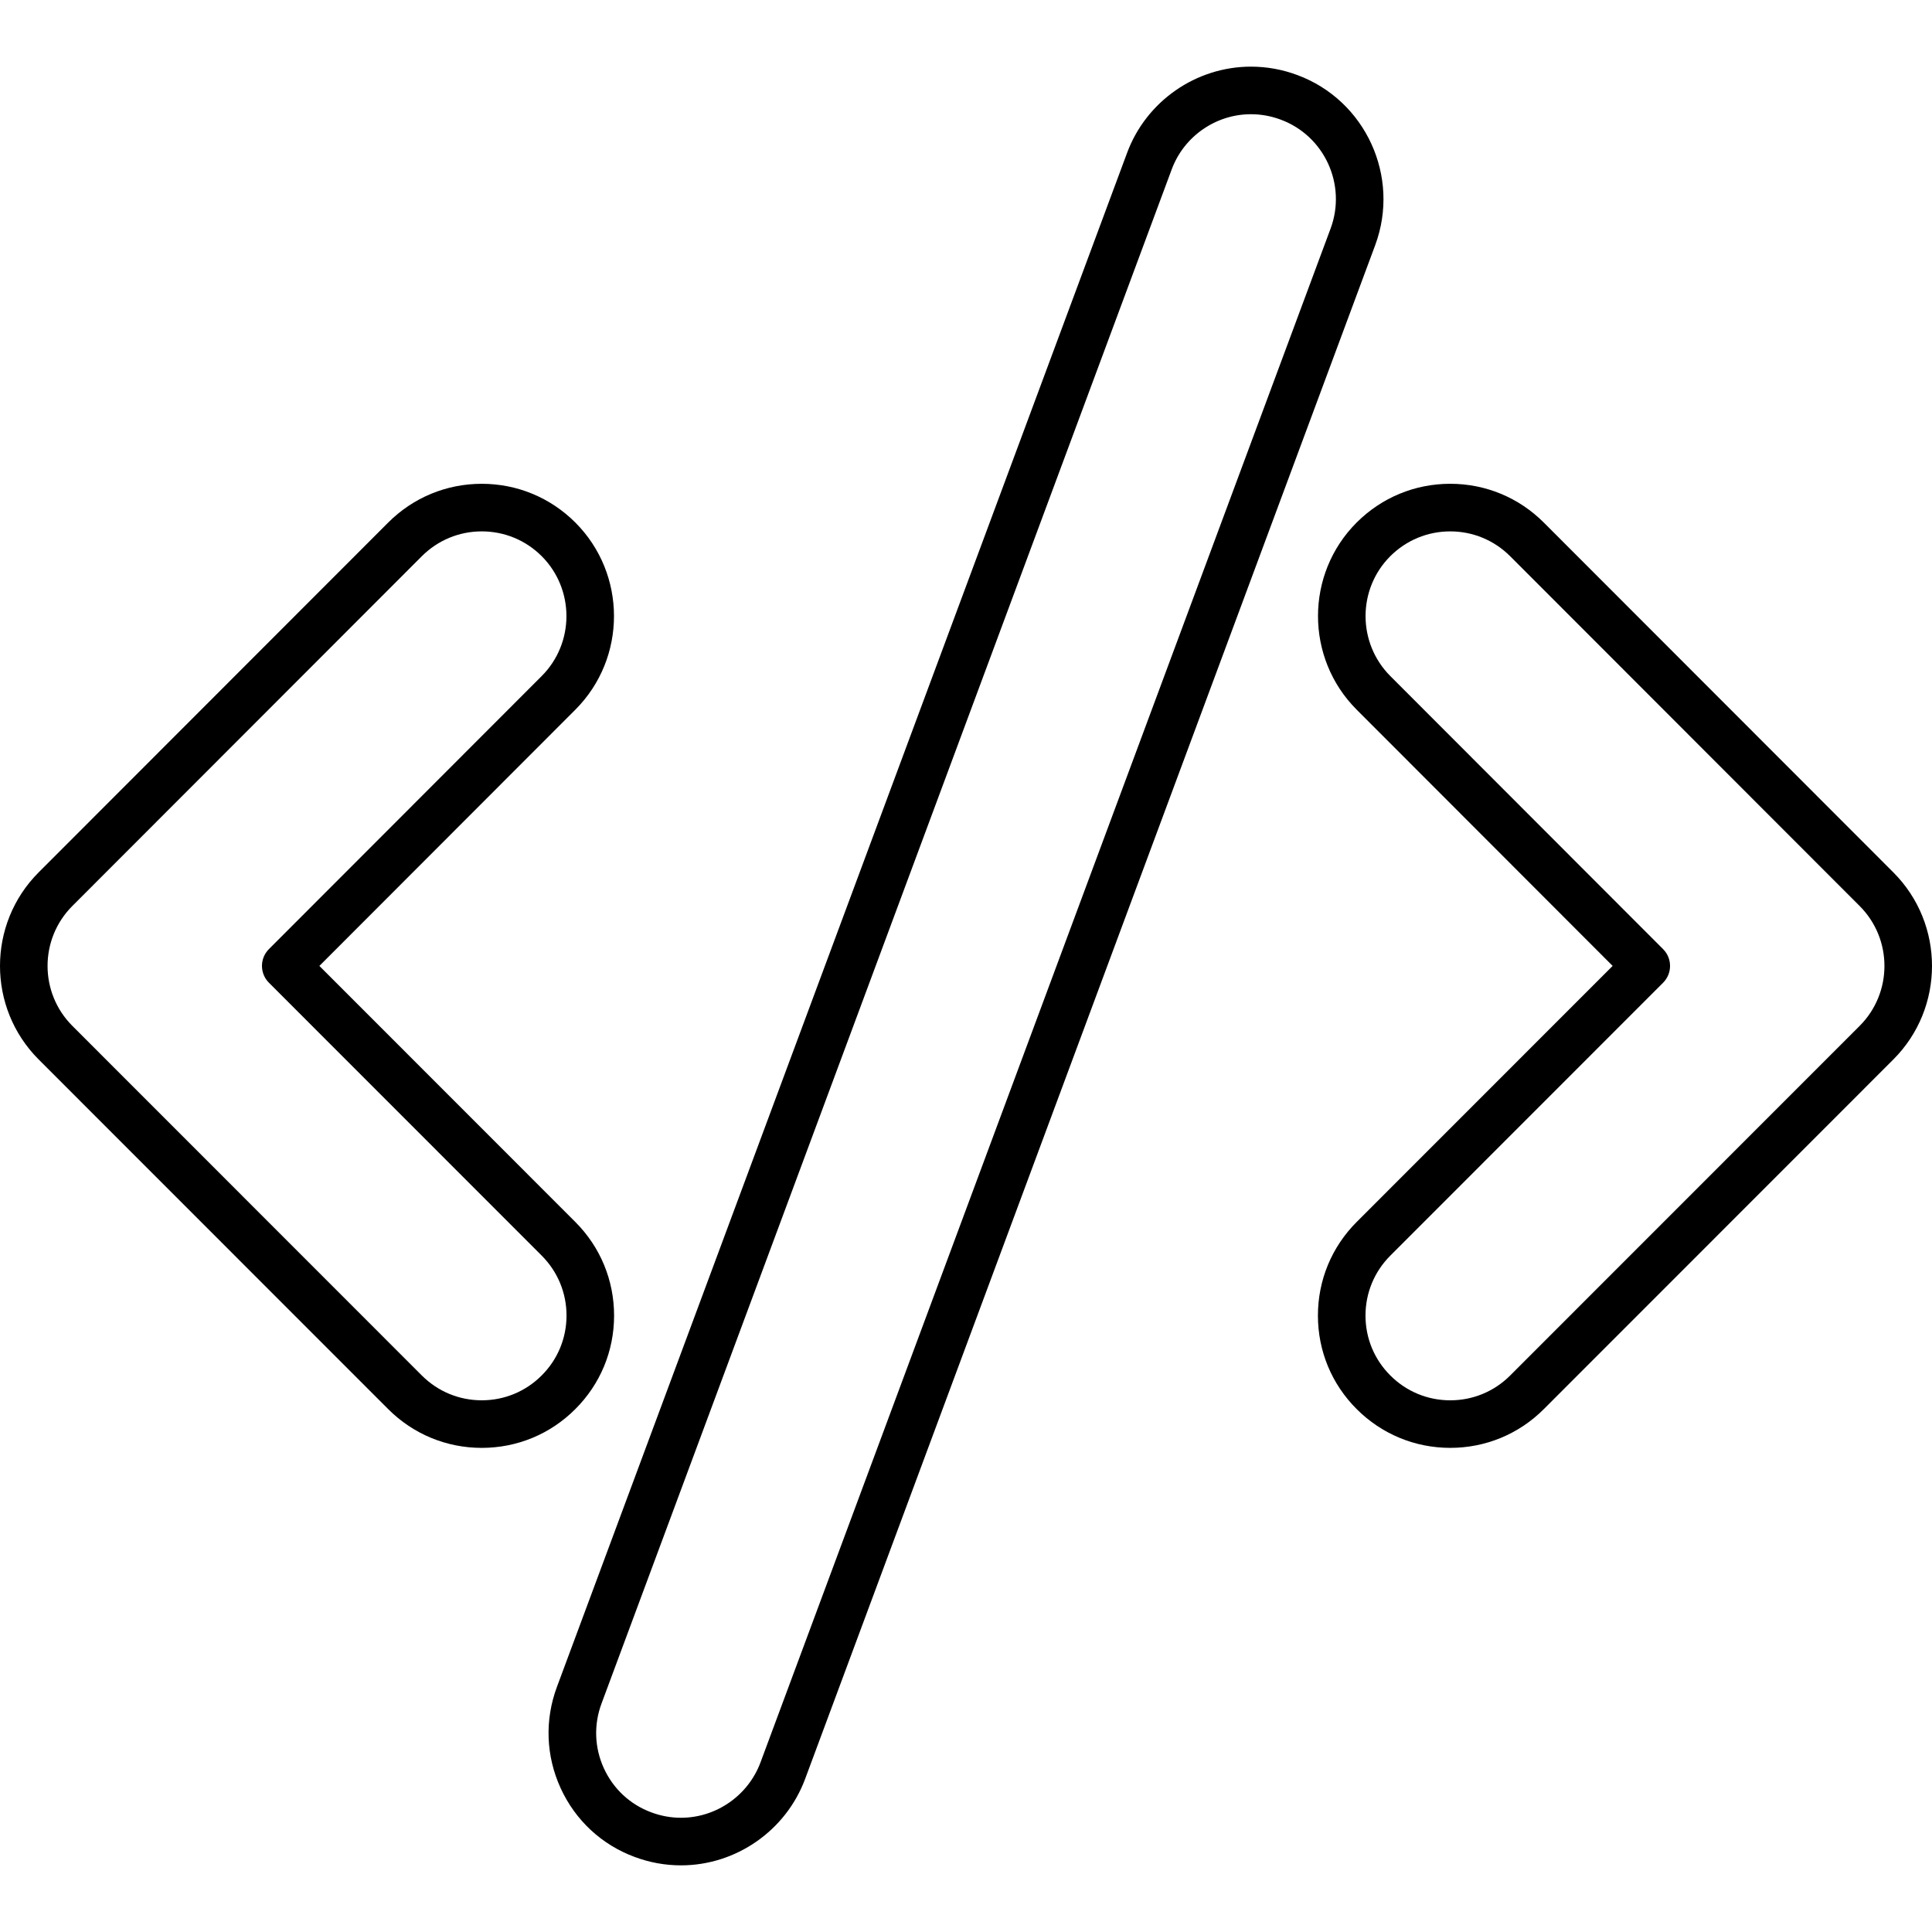 <svg xmlns="http://www.w3.org/2000/svg" xmlns:xlink="http://www.w3.org/1999/xlink" id="Capa_1" x="0px" y="0px" width="612.001px" height="612.001px" viewBox="0 0 612.001 612.001" style="enable-background:new 0 0 612.001 612.001;" xml:space="preserve"><g>	<g>		<path d="M599.751,276.341L489.037,165.537c-7.924-7.924-18.451-12.288-29.65-12.288c-11.179,0-21.699,4.352-29.627,12.261   c-16.334,16.33-16.342,42.932-0.008,59.296l81.083,81.165l-81.079,81.109c-7.928,7.932-12.287,18.475-12.279,29.688   c0.007,11.191,4.37,21.707,12.283,29.594c7.92,7.92,18.444,12.279,29.639,12.279c11.202,0,21.729-4.359,29.639-12.279   l110.714-110.752C616.085,319.269,616.085,292.679,599.751,276.341z M589.092,324.962L478.378,435.714   c-5.068,5.072-11.809,7.865-18.979,7.865c-7.17,0-13.911-2.793-18.986-7.873c-5.068-5.053-7.856-11.777-7.864-18.945   c-0.008-7.178,2.788-13.934,7.867-19.016l86.399-86.438c2.943-2.943,2.943-7.713,0.004-10.652l-86.399-86.49   c-10.463-10.486-10.467-27.532-0.011-37.984c5.079-5.064,11.82-7.853,18.979-7.853c7.17,0,13.915,2.796,18.99,7.871   l110.714,110.805C599.552,297.465,599.552,314.492,589.092,324.962z"></path>		<path d="M194.525,416.773c0.007-11.209-4.348-21.748-12.28-29.688l-81.075-81.109l81.09-81.173   c16.323-16.364,16.312-42.962-0.034-59.304c-7.92-7.897-18.437-12.246-29.612-12.246c-11.198,0-21.73,4.363-29.654,12.288   L12.25,276.334c-16.334,16.345-16.334,42.939,0.004,59.281l110.703,110.74c7.917,7.928,18.448,12.291,29.646,12.291   s21.722-4.355,29.62-12.264C190.147,438.484,194.518,427.968,194.525,416.773z M171.571,435.718   c-5.06,5.068-11.797,7.857-18.968,7.857s-13.915-2.793-18.987-7.871L22.914,324.962c-10.464-10.467-10.464-27.501,0-37.969   L133.62,176.196c5.079-5.075,11.824-7.871,18.994-7.871c7.159,0,13.896,2.785,18.964,7.837   c10.467,10.463,10.471,27.51,0.015,37.992l-86.407,86.494c-2.939,2.939-2.939,7.708,0.004,10.652l86.399,86.434   c5.079,5.086,7.875,11.842,7.867,19.021C179.446,423.925,176.654,430.654,171.571,435.718z"></path>		<path d="M410.932,23.764c-4.726-1.76-9.657-2.653-14.665-2.653c-17.435,0-33.203,10.987-39.244,27.333l-180.595,485.89   c-3.918,10.502-3.508,21.9,1.165,32.104c4.668,10.191,13.014,17.939,23.482,21.801c4.725,1.76,9.653,2.652,14.646,2.652   c17.416,0,33.207-10.982,39.304-27.336L435.642,77.608C443.652,55.919,432.56,31.763,410.932,23.764z M421.504,72.37   L240.897,558.294c-3.907,10.479-14.024,17.521-25.177,17.521c-3.191,0-6.349-0.574-9.401-1.711   c-6.699-2.477-12.035-7.432-15.022-13.949c-2.992-6.529-3.256-13.828-0.739-20.562L371.156,53.681   c3.866-10.467,13.957-17.499,25.11-17.499c3.206,0,6.363,0.573,9.416,1.711C419.537,43.014,426.636,58.489,421.504,72.37z"></path>	</g></g><g></g><g></g><g></g><g></g><g></g><g></g><g></g><g></g><g></g><g></g><g></g><g></g><g></g><g></g><g></g></svg>
